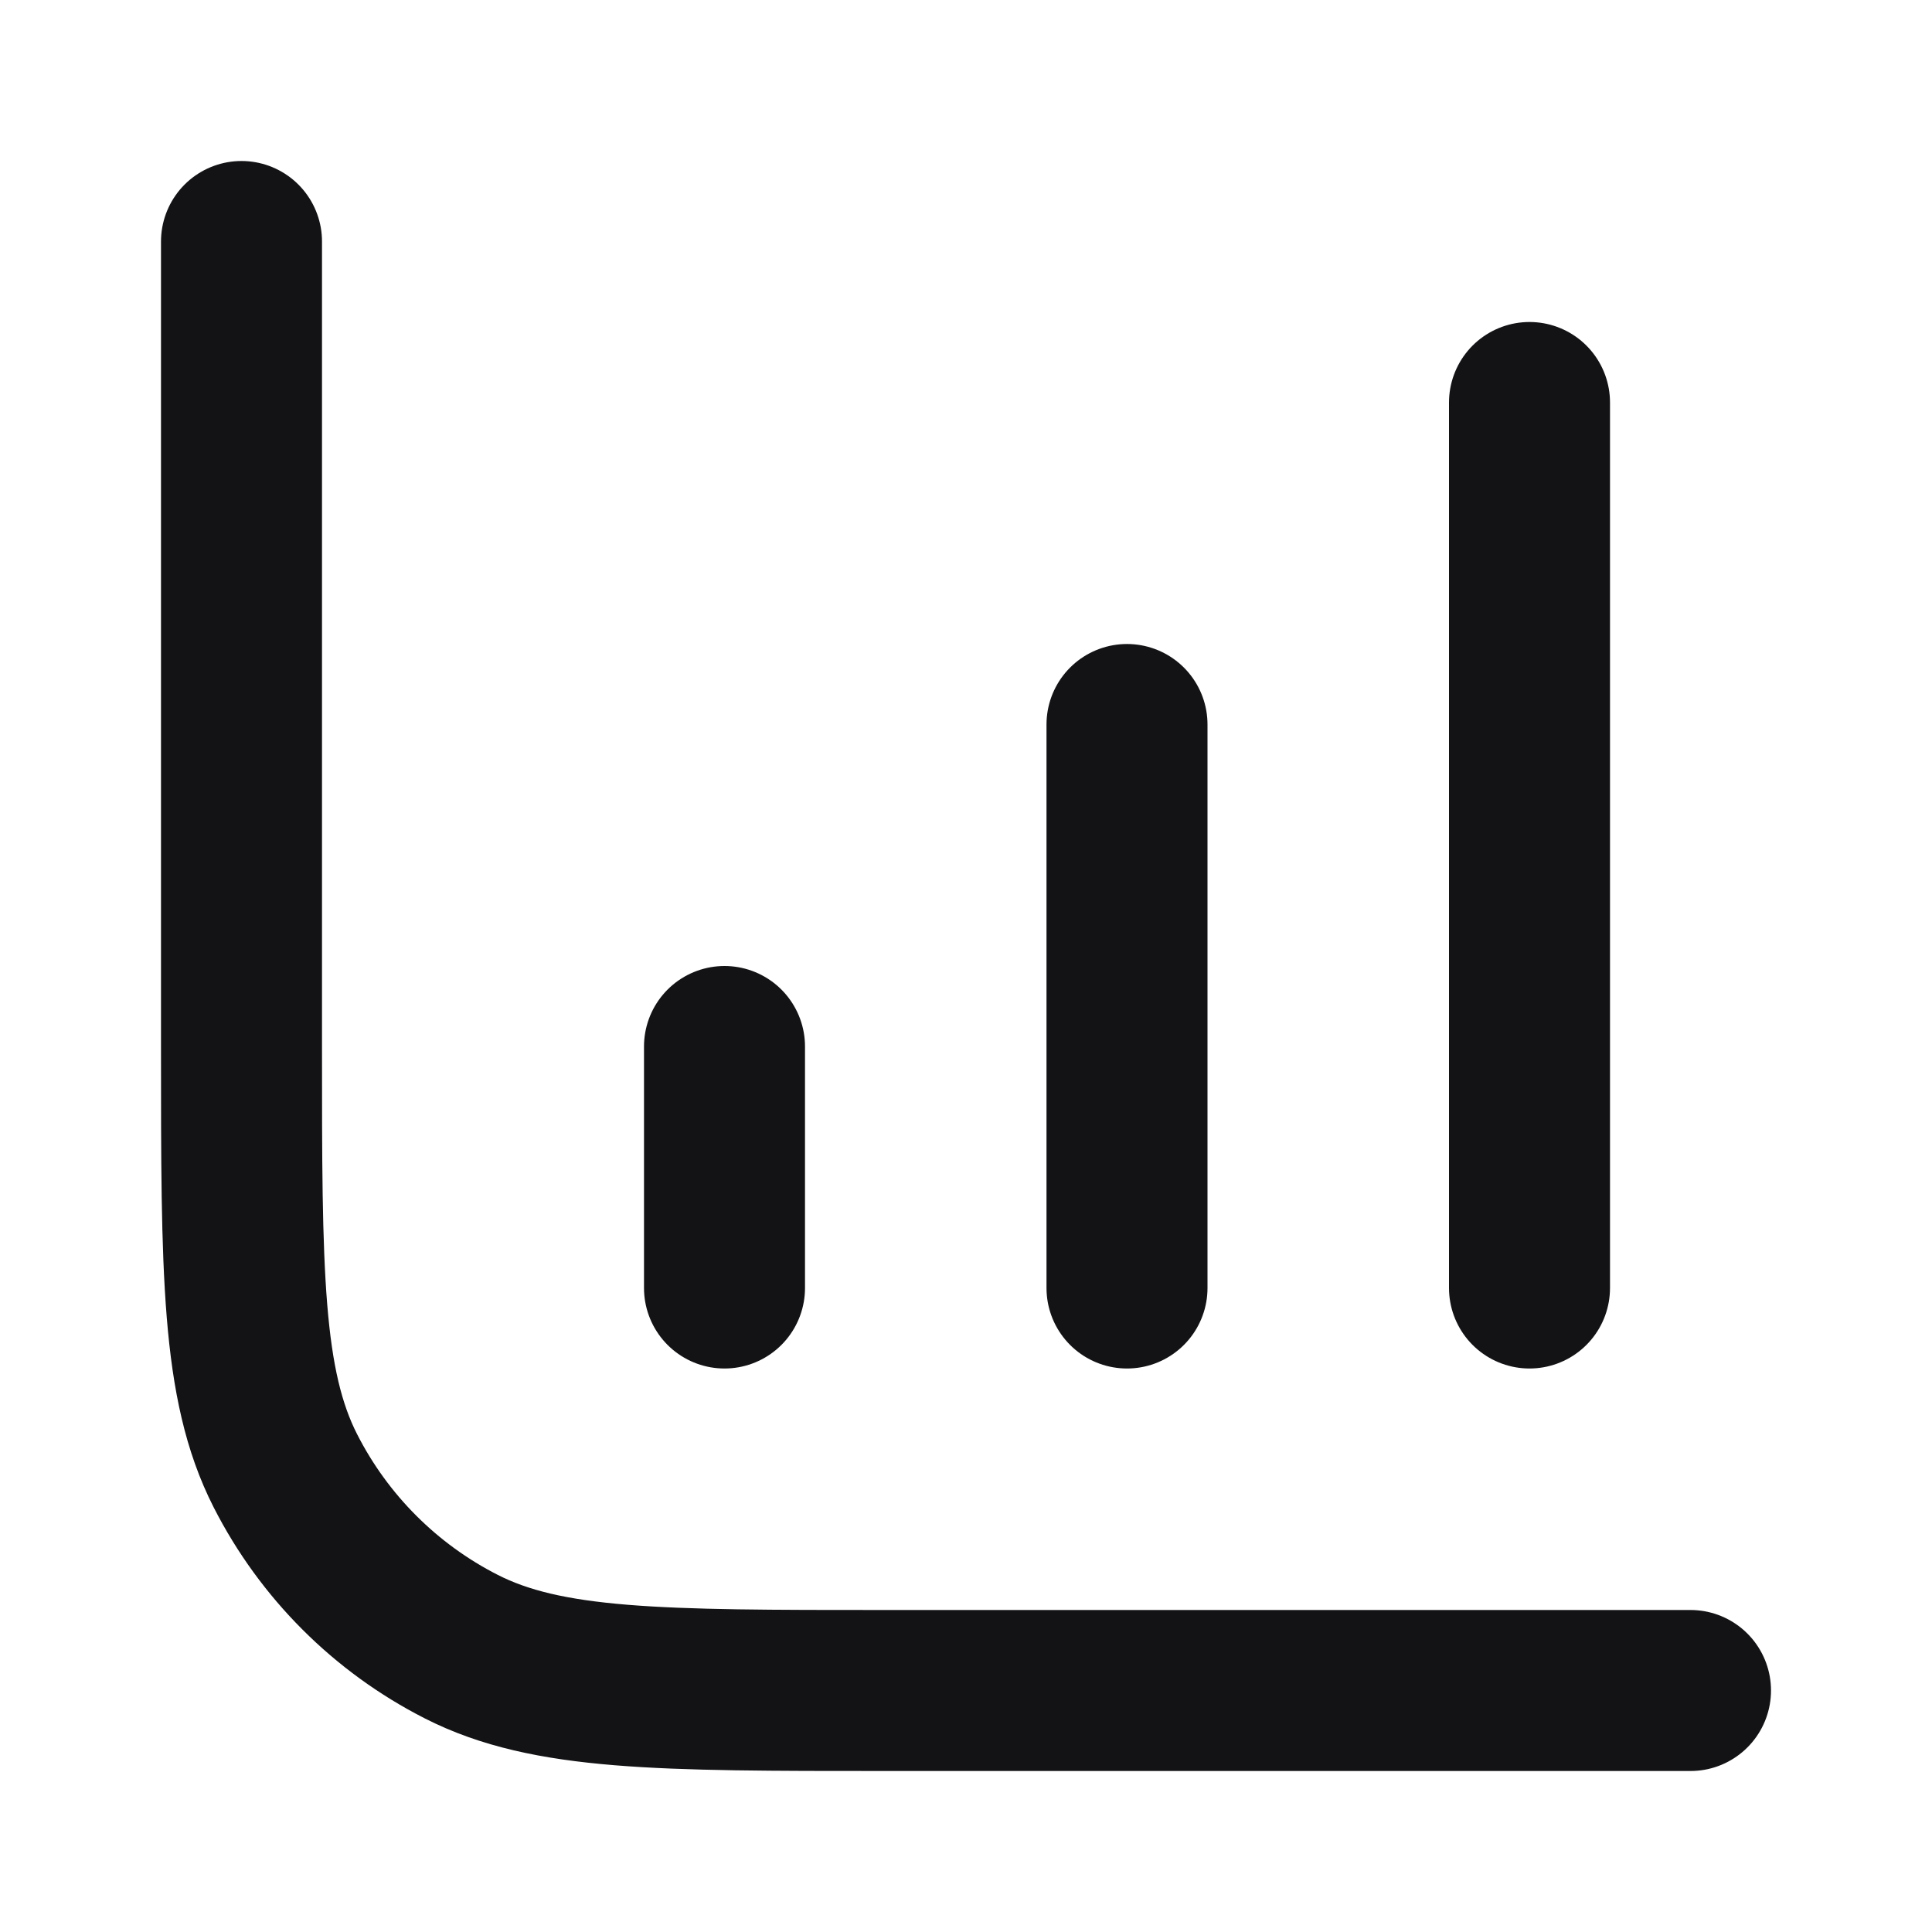 <svg width="24" height="24" viewBox="0 0 24 24" fill="none" xmlns="http://www.w3.org/2000/svg">
<path d="M3 3V13C3 15.8 3 17.2 3.545 18.27C4.024 19.211 4.789 19.976 5.73 20.455C6.8 21 8.2 21 11 21H21M14 9V16M19 5V16M9 13V16" stroke="#131316" stroke-width="2" stroke-linecap="round" stroke-linejoin="round"/>
</svg>
